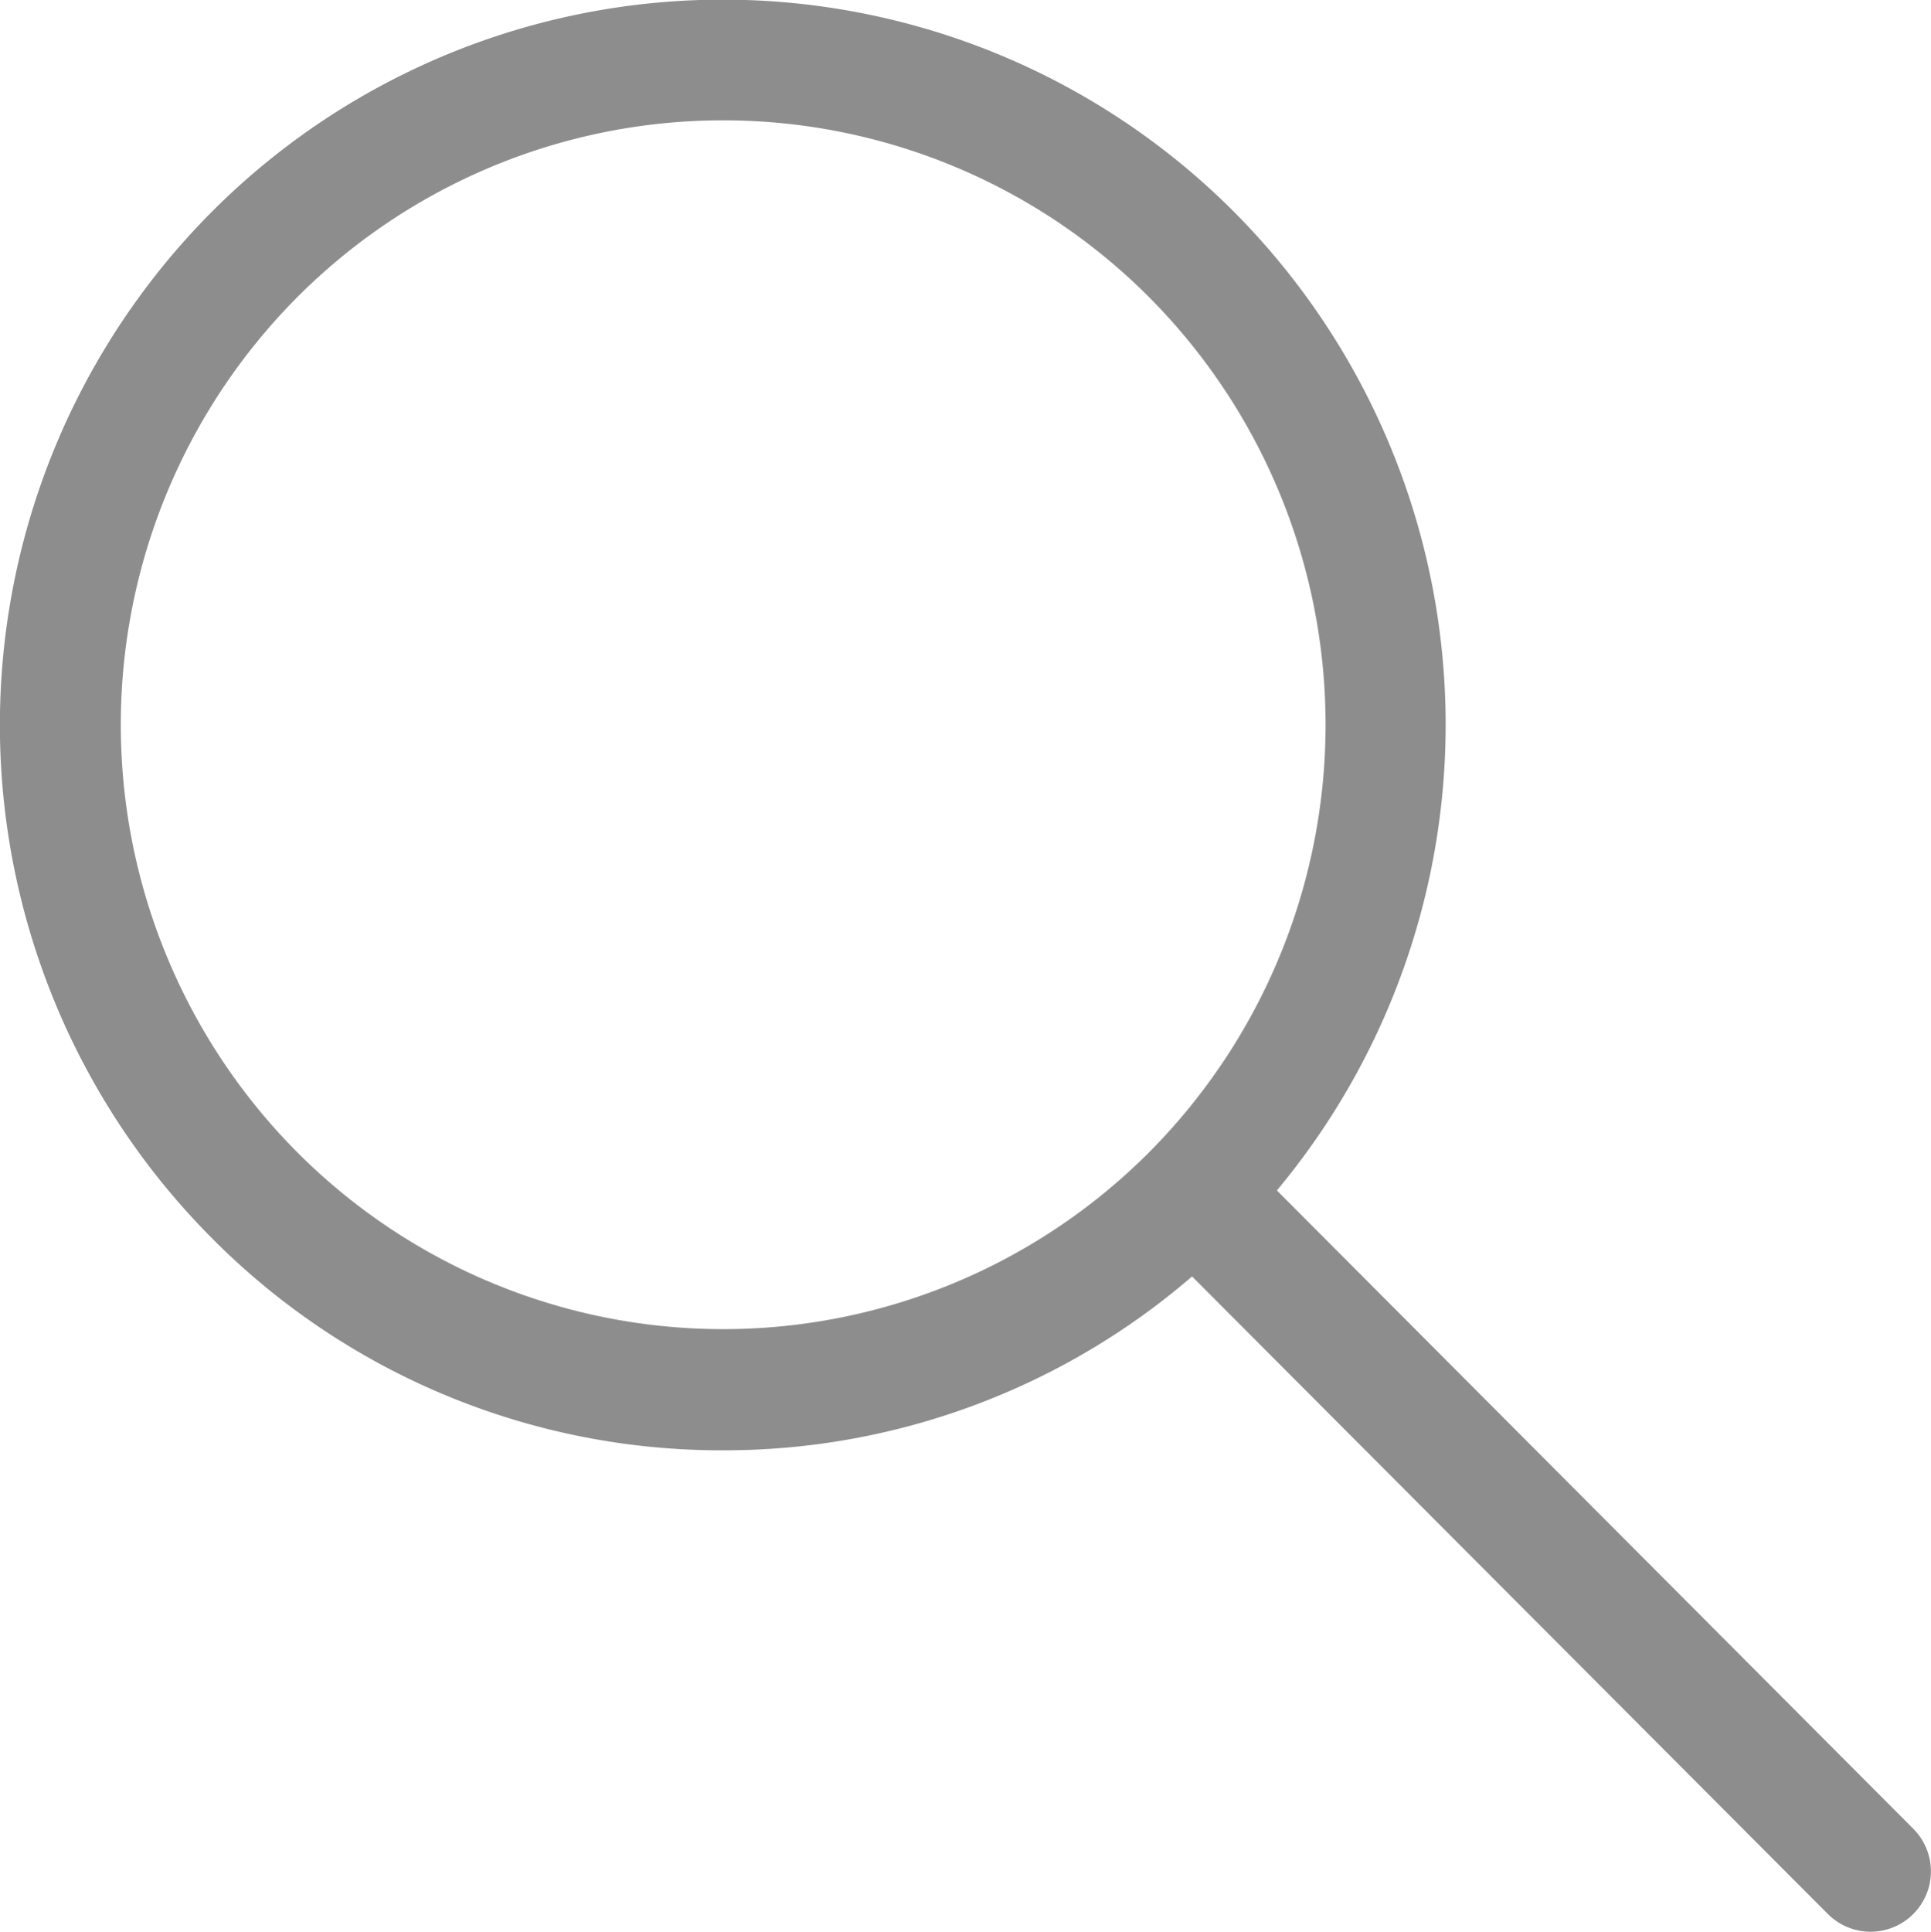 <svg xmlns="http://www.w3.org/2000/svg" width="22.994" height="23" viewBox="0 0 22.994 23">
  <defs>
    <style>
      .cls-1 {
        fill: #8e8d8d;
      }
    </style>
  </defs>
  <g id="noun_Search_1580482" transform="translate(-3.162 -3.16)">
    <g id="Grupo_1" data-name="Grupo 1" transform="translate(3.162 3.16)">
      <path id="Caminho_1" data-name="Caminho 1" class="cls-1" d="M11.771,20.428a8.53,8.53,0,0,0,5.586-2.07l7.571,7.591a.718.718,0,1,0,1.017-1.015l-7.578-7.6a8.657,8.657,0,0,0-.506-11.647,8.594,8.594,0,0,0-12.182,0,8.658,8.658,0,0,0,0,12.209A8.543,8.543,0,0,0,11.771,20.428ZM6.7,6.7a7.161,7.161,0,0,1,10.147,0,7.217,7.217,0,0,1,0,10.178,7.161,7.161,0,0,1-10.147,0A7.217,7.217,0,0,1,6.7,6.7Z" transform="translate(-3.162 -3.16)"/>
    </g>
  </g>
</svg>
